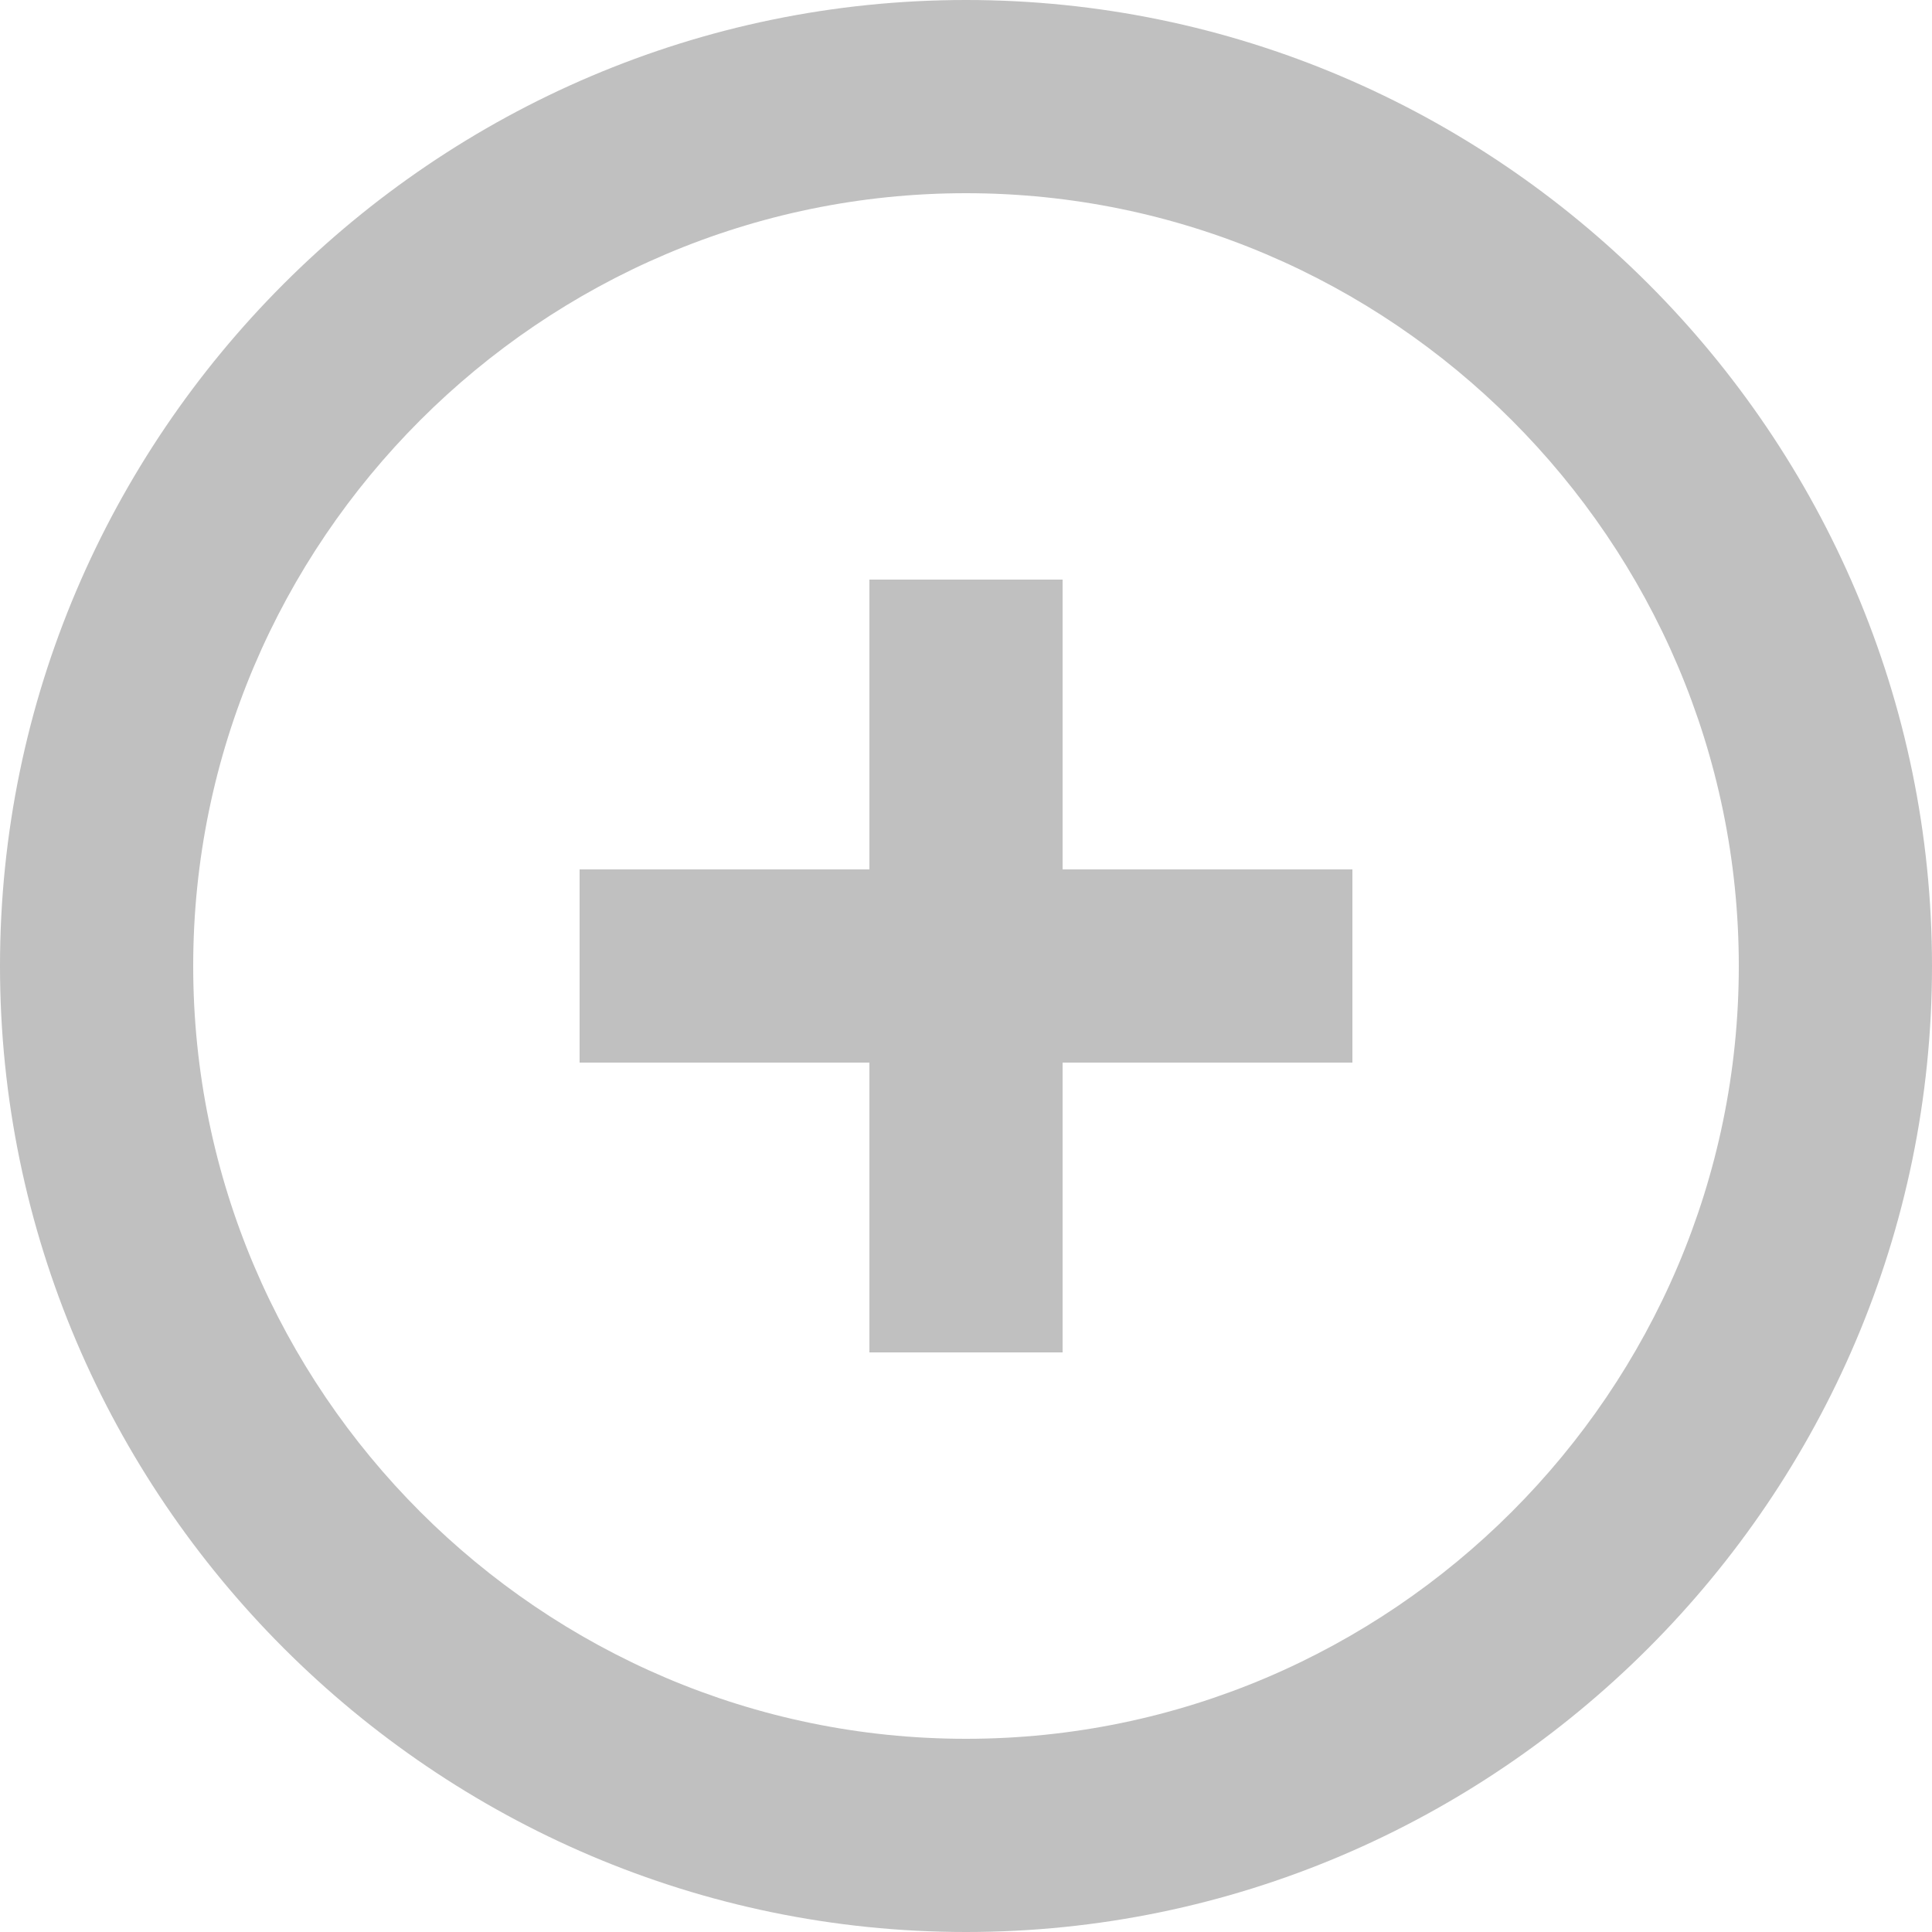 <svg xmlns="http://www.w3.org/2000/svg" id="circle-plus_svg__Layer_1" x="0" y="0" viewBox="0 0 20 20" xml:space="preserve"><style>.circle-plus_svg__st0{fill:#C0C0C0}</style><path class="circle-plus_svg__st0" d="M10 20C4.5 20 0 15.5 0 10S4.5 0 10 0s10 4.5 10 10-4.5 10-10 10zm0-18c-4.4 0-8 3.6-8 8s3.6 8 8 8 8-3.6 8-8-3.6-8-8-8z"/><path class="circle-plus_svg__st0" d="M14 9h-3V6H9v3H6v2h3v3h2v-3h3z"/></svg>